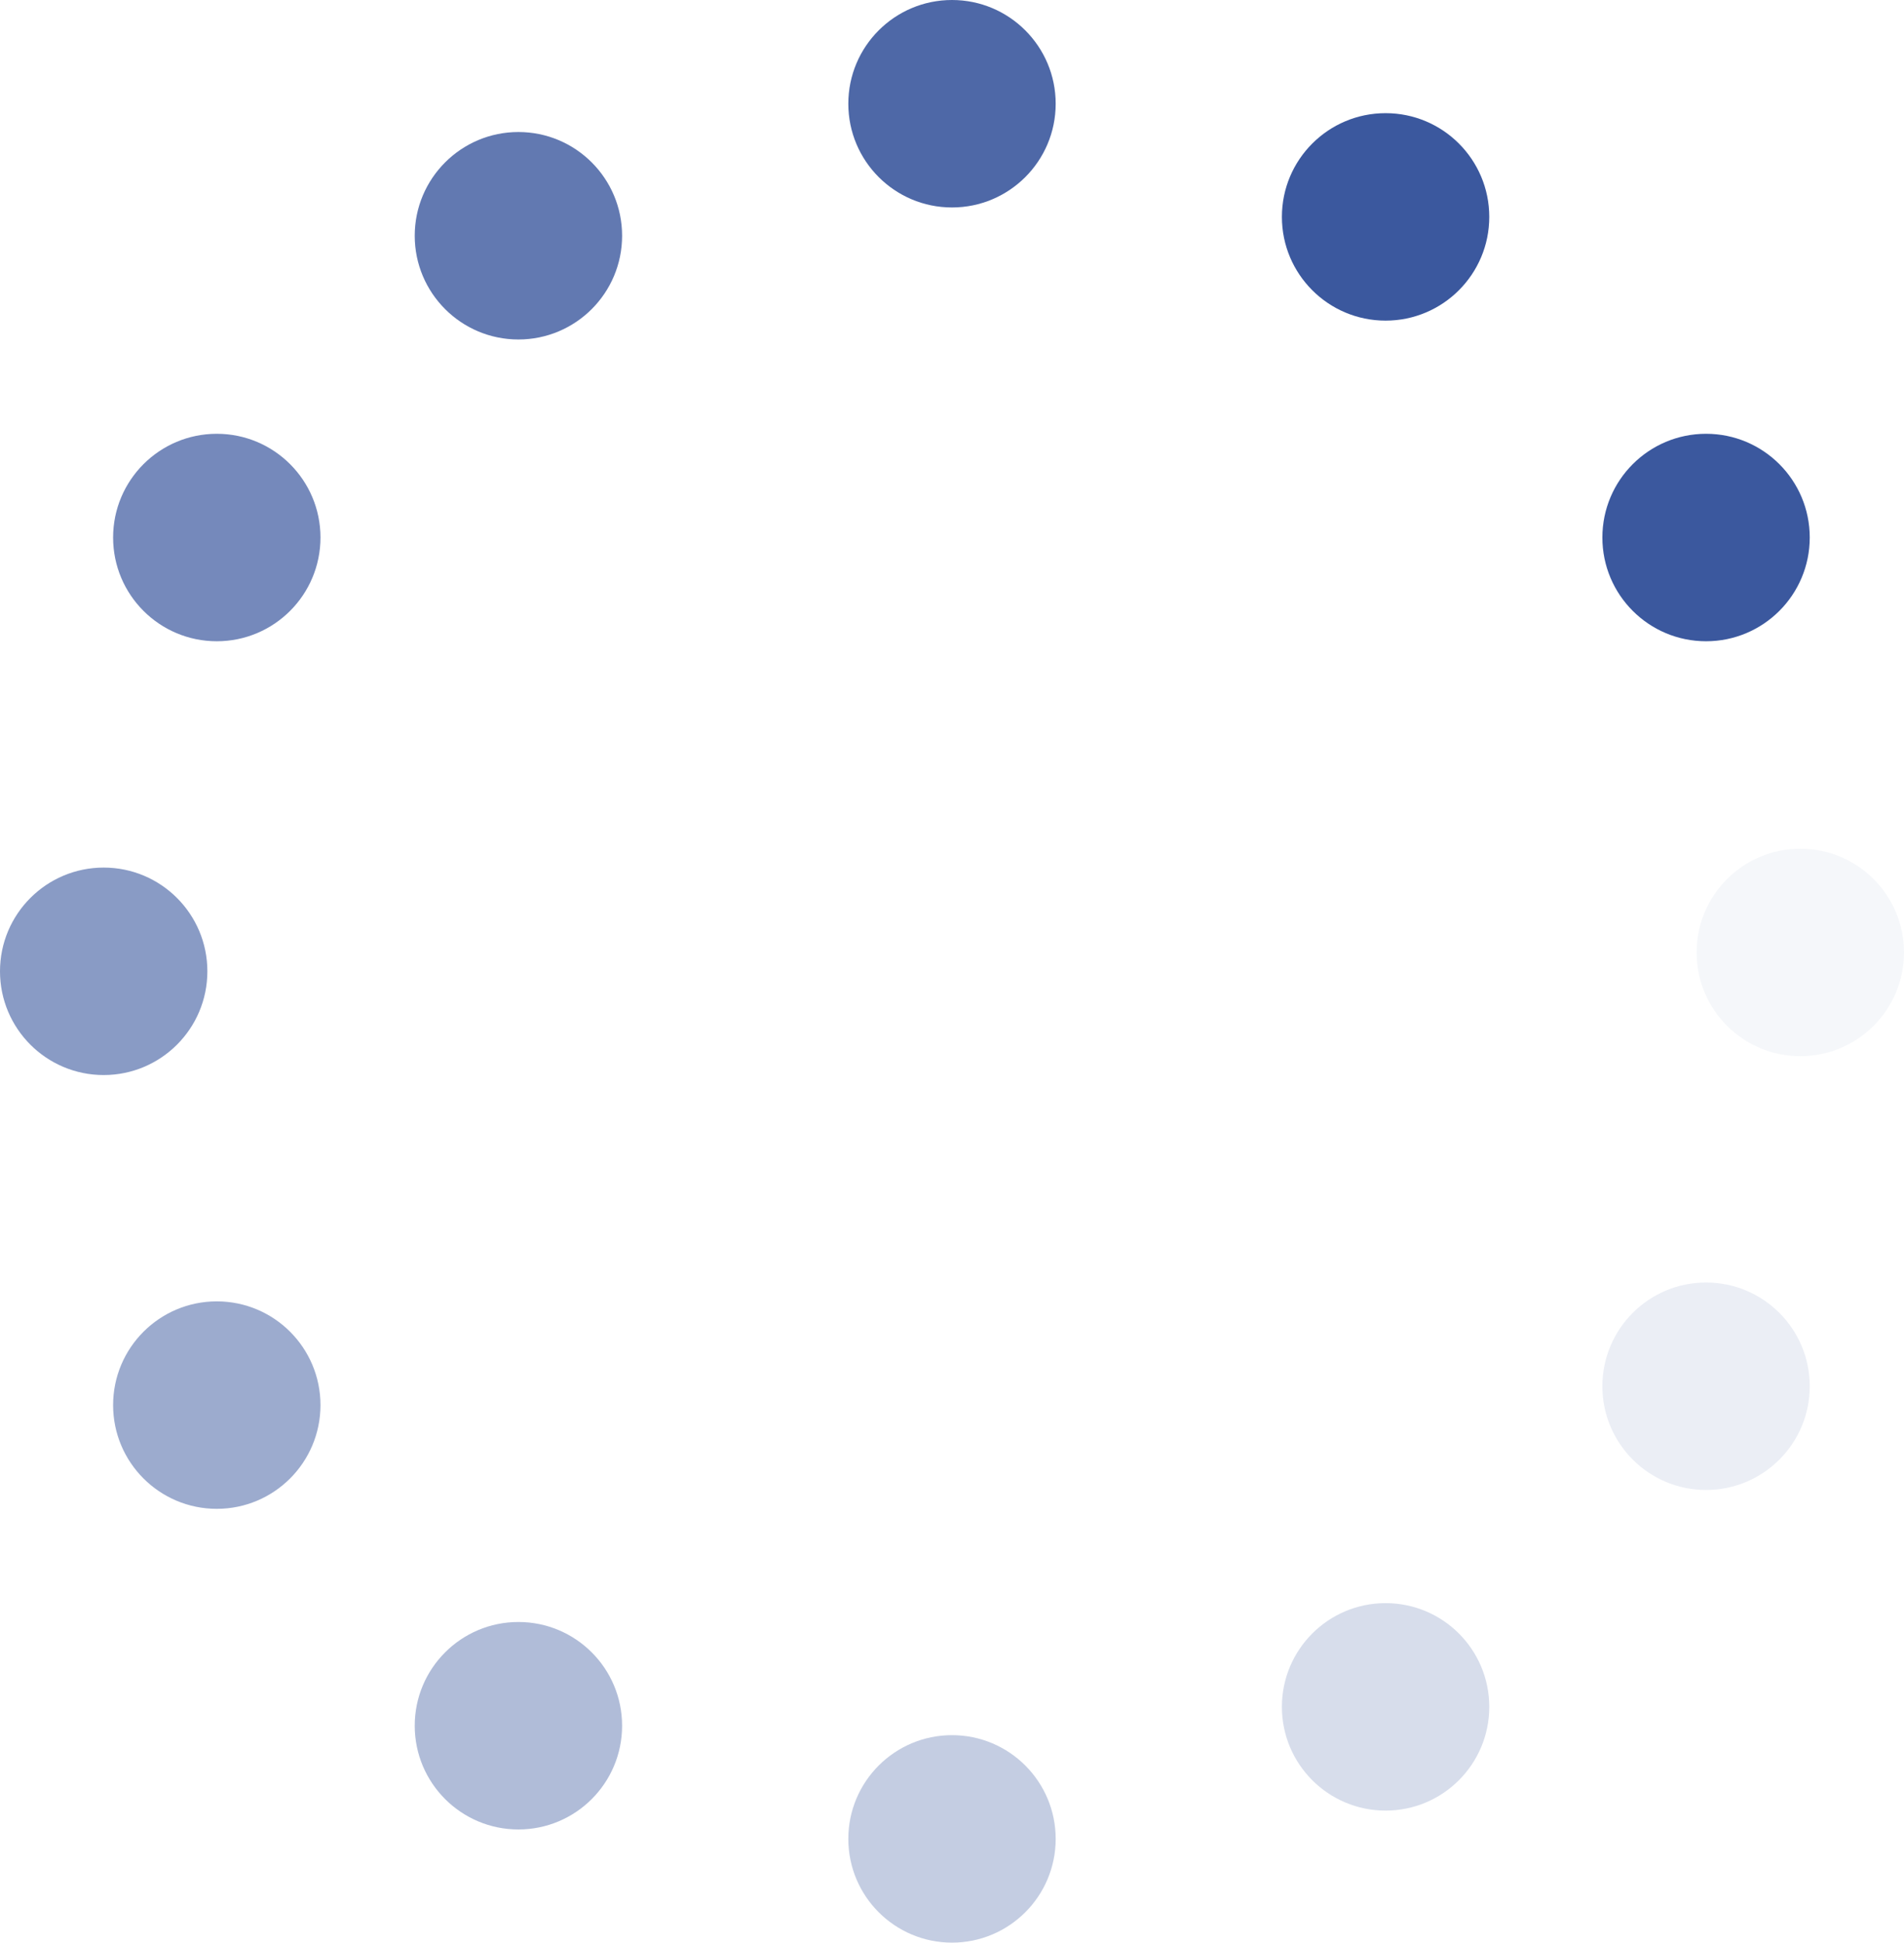<svg id="loader" xmlns="http://www.w3.org/2000/svg" width="101" height="103" viewBox="0 0 101 103">
<defs>
    <style>
      .cls-1, .cls-10, .cls-11, .cls-2, .cls-3, .cls-4, .cls-5, .cls-6, .cls-7, .cls-8, .cls-9 {
        fill: #3b589e;
      }

      .cls-2 {
        opacity: 0.9;
      }

      .cls-3 {
        opacity: 0.8;
      }

      .cls-4 {
        opacity: 0.7;
      }

      .cls-5 {
        opacity: 0.6;
      }

      .cls-6 {
        opacity: 0.5;
      }

      .cls-7 {
        opacity: 0.4;
      }

      .cls-8 {
        opacity: 0.3;
      }

      .cls-9 {
        opacity: 0.2;
      }

      .cls-10 {
        opacity: 0.1;
      }

      .cls-11 {
        opacity: 0.05;
      }
    </style>
  </defs>
  <circle class="cls-1" cx="90.5" cy="28.5" r="5.5"/>
  <circle id="Ellipse_2375_copy" data-name="Ellipse 2375 copy" class="cls-1" cx="73.5" cy="11.5" r="5.5"/>
  <circle id="Ellipse_2375_copy_2" data-name="Ellipse 2375 copy 2" class="cls-2" cx="50.5" cy="5.5" r="5.5"/>
  <circle id="Ellipse_2375_copy_3" data-name="Ellipse 2375 copy 3" class="cls-3" cx="27.5" cy="12.5" r="5.5"/>
  <circle id="Ellipse_2375_copy_4" data-name="Ellipse 2375 copy 4" class="cls-4" cx="11.5" cy="28.5" r="5.5"/>
  <circle id="Ellipse_2375_copy_5" data-name="Ellipse 2375 copy 5" class="cls-5" cx="5.5" cy="51.5" r="5.5"/>
  <circle id="Ellipse_2375_copy_6" data-name="Ellipse 2375 copy 6" class="cls-6" cx="11.5" cy="74.5" r="5.5"/>
  <circle id="Ellipse_2375_copy_7" data-name="Ellipse 2375 copy 7" class="cls-7" cx="27.5" cy="91.5" r="5.5"/>
  <circle id="Ellipse_2375_copy_8" data-name="Ellipse 2375 copy 8" class="cls-8" cx="50.5" cy="97.5" r="5.5"/>
  <circle id="Ellipse_2375_copy_9" data-name="Ellipse 2375 copy 9" class="cls-9" cx="73.5" cy="90.5" r="5.5"/>
  <circle id="Ellipse_2375_copy_10" data-name="Ellipse 2375 copy 10" class="cls-10" cx="90.5" cy="73.5" r="5.5"/>
  <circle id="Ellipse_2375_copy_11" data-name="Ellipse 2375 copy 11" class="cls-11" cx="95.5" cy="50.5" r="5.5"/>
</svg>
